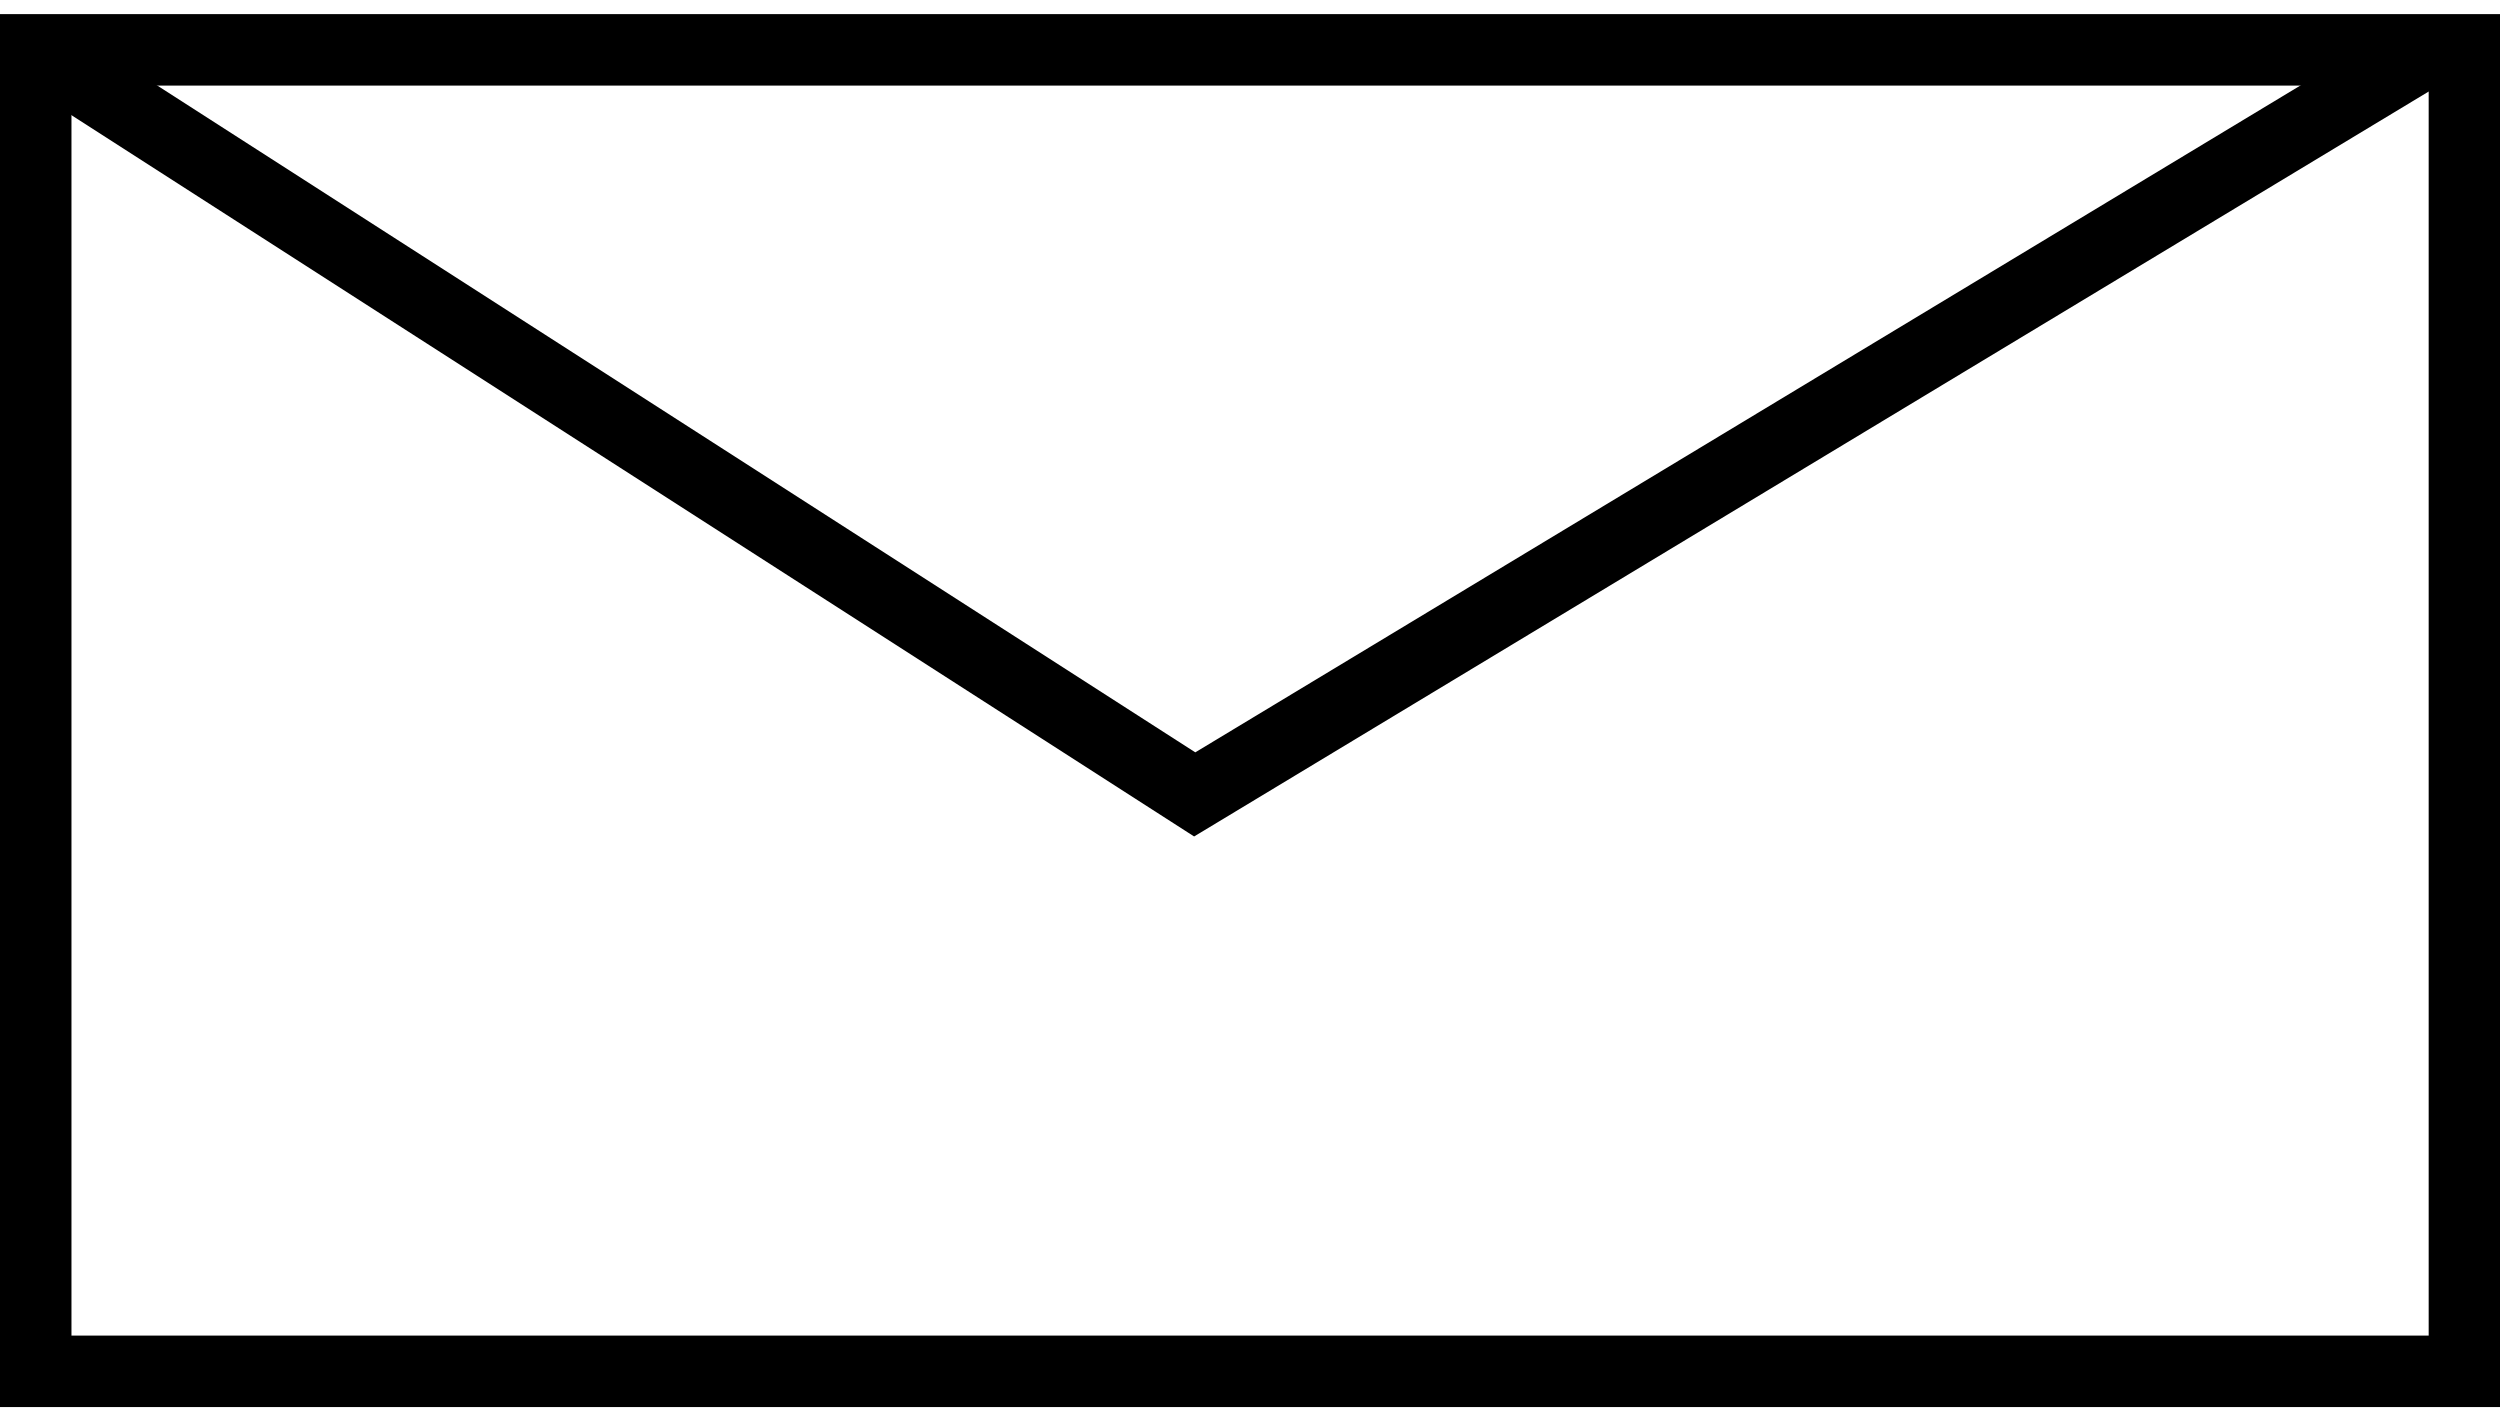 <?xml version="1.0" encoding="utf-8"?>
<!-- Generator: Adobe Illustrator 26.1.0, SVG Export Plug-In . SVG Version: 6.00 Build 0)  -->
<svg version="1.1" id="Layer_1" xmlns="http://www.w3.org/2000/svg" xmlns:xlink="http://www.w3.org/1999/xlink" x="0px" y="0px"
	 width="17px" height="9.66px" viewBox="0 0 17 9.66" style="enable-background:new 0 0 17 9.66;" xml:space="preserve">
<path style="display:none;fill:none;stroke:#3D5D57;stroke-width:2;stroke-linecap:round;stroke-linejoin:round;" d="M8.5,3.072
	c1.818,0,3.222-1.405,3.222-3.222c0-1.735-1.487-3.222-3.222-3.222c-1.818,0-3.222,1.405-3.222,3.222
	C5.278,1.585,6.682,3.072,8.5,3.072z"/>
<path style="display:none;fill:none;stroke:#3D5D57;stroke-width:2;stroke-linecap:round;stroke-linejoin:round;" d="M15.936,10.756
	c0-4.214-3.305-7.601-7.436-7.601s-7.436,3.388-7.436,7.601c0,0.248,0,0.496,0,0.744h14.79
	C15.854,11.252,15.936,11.004,15.936,10.756z"/>
<g>
	<path d="M17,9.568H0V0.096h17V9.568z M0.486,9.082h16.029v-8.5H0.486V9.082z"/>
</g>
<g>
	<polygon points="8.12,5.688 0.112,0.543 0.374,0.135 8.128,5.116 16.389,0.131 16.64,0.547 	"/>
</g>
</svg>
